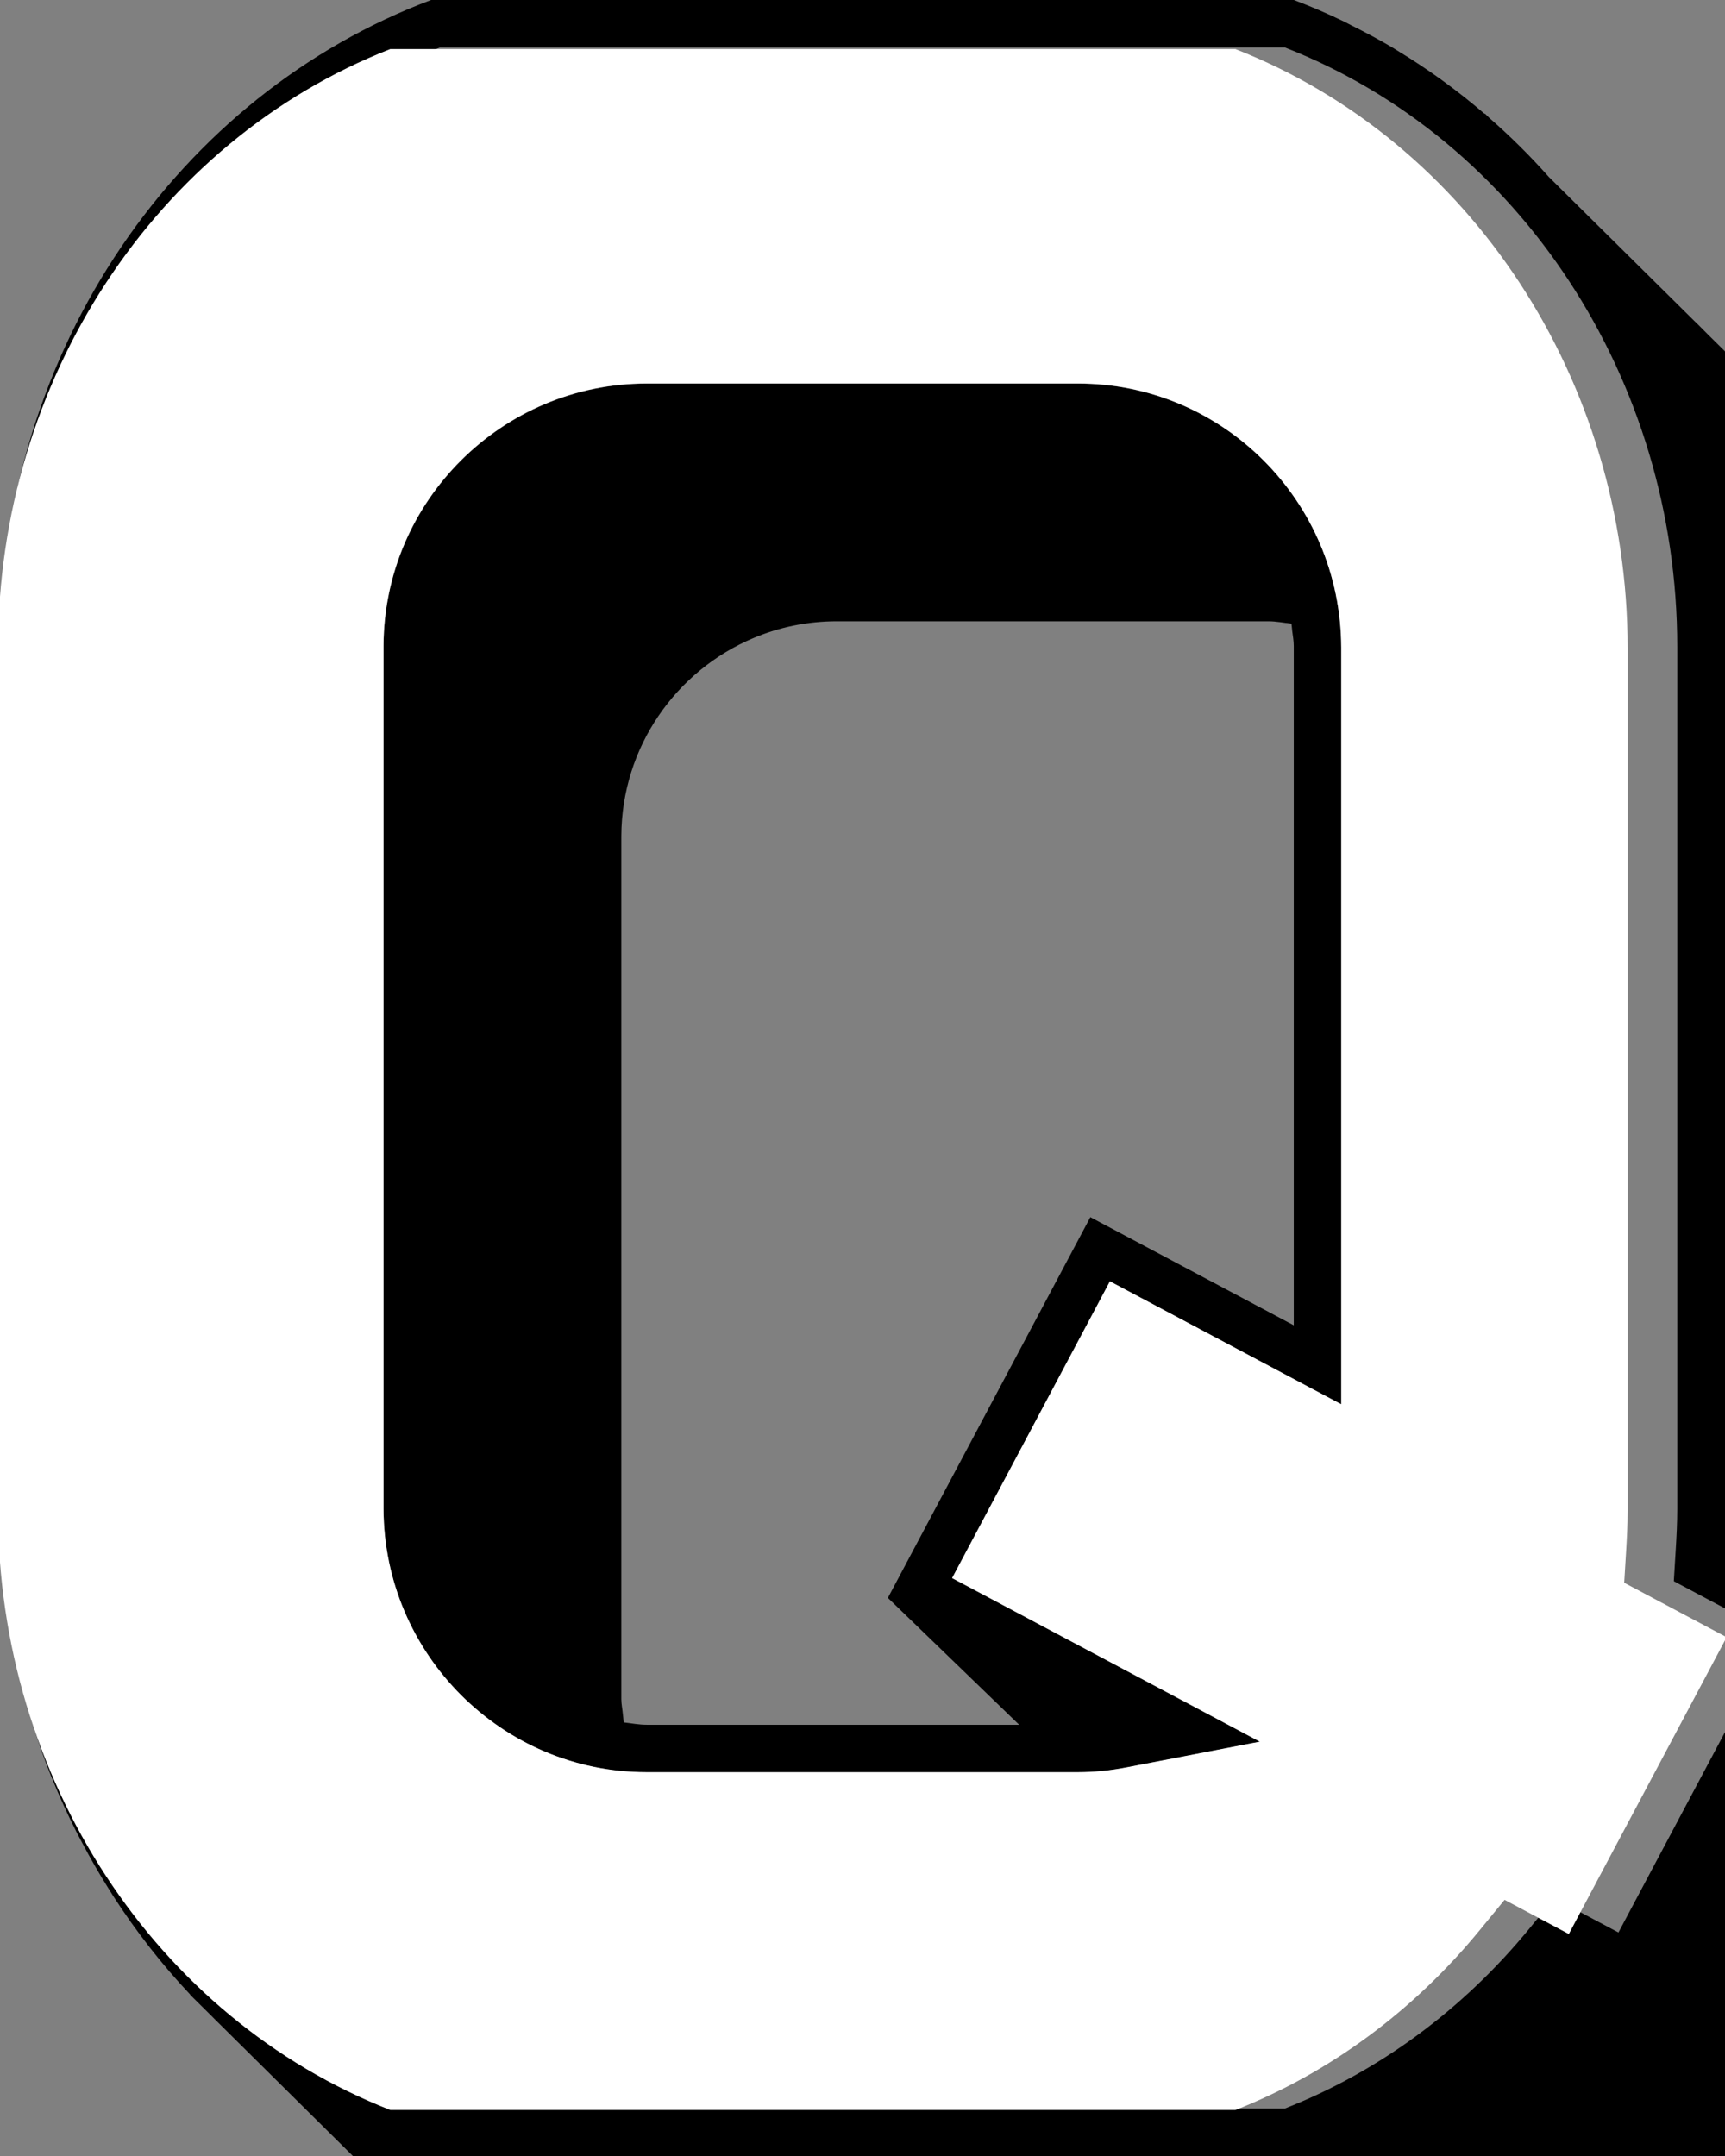 ﻿<?xml version="1.0" encoding="utf-8"?>
<svg width="80" height="100" xmlns="http://www.w3.org/2000/svg">
  <rect width="100%" height="100%" fill="#808080" stroke="none"/>
  <path d="M 50.005,17.793 L 29.992,17.793 C 23.288,17.793 17.815,23.248 17.79,29.951 L 17.79,69.998 C 17.814,76.732 23.288,82.205 29.992,82.205 L 50.005,82.205 C 50.743,82.205 51.495,82.13 52.305,81.972 L 58.433,80.789 L 44.16,73.201 L 51.479,59.438 L 62.206,65.139 L 62.206,30.029 C 62.182,23.248 56.708,17.793 50.005,17.793 Z M 59.893,28.927 C 59.906,29.044 59.922,29.162 59.931,29.282 C 59.961,29.507 60,29.727 60.001,29.963 L 60.001,30.029 L 60.001,30.032 L 60.001,61.47 L 50.567,56.455 L 41.177,74.113 L 47.266,79.999 L 29.992,79.999 C 29.627,79.999 29.281,79.93 28.927,79.89 C 28.914,79.773 28.907,79.652 28.89,79.537 C 28.871,79.293 28.817,79.062 28.815,78.816 L 28.815,38.85 L 28.815,38.847 L 28.815,38.781 C 28.831,34.653 31.347,31.113 34.929,29.6 C 36.122,29.094 37.435,28.816 38.812,28.816 L 58.825,28.816 C 59.19,28.817 59.537,28.887 59.893,28.927 Z" />
  <path d="M 88.811,78.406 L 88.811,38.814 C 88.811,37.809 88.755,36.821 88.669,35.839 C 88.643,35.546 88.603,35.259 88.57,34.969 C 88.491,34.263 88.39,33.566 88.268,32.876 C 88.215,32.577 88.161,32.282 88.099,31.989 C 87.946,31.239 87.765,30.505 87.562,29.775 C 87.509,29.588 87.464,29.396 87.408,29.207 C 87.127,28.263 86.808,27.332 86.447,26.428 C 86.444,26.419 86.44,26.414 86.437,26.406 C 86.084,25.521 85.685,24.663 85.26,23.822 C 85.184,23.673 85.103,23.526 85.024,23.377 C 84.642,22.648 84.233,21.937 83.8,21.244 C 83.724,21.124 83.651,21 83.573,20.883 C 82.515,19.24 81.323,17.707 80,16.31 L 79.992,16.287 L 79.204,15.509 C 78.986,15.294 78.777,15.071 78.554,14.863 L 71.829,8.206 C 70.962,7.227 70.036,6.313 69.06,5.461 L 68.848,5.251 L 68.867,5.295 C 68.218,4.734 67.549,4.206 66.857,3.707 C 66.843,3.695 66.83,3.686 66.817,3.676 C 66.172,3.213 65.511,2.774 64.832,2.363 C 64.755,2.317 64.68,2.265 64.601,2.219 C 63.982,1.852 63.35,1.513 62.704,1.192 C 62.575,1.129 62.451,1.056 62.321,0.994 C 61.565,0.632 60.795,0.296 60.007,0.001 L 19.992,0.001 C 8.346,4.364 0.005,16.147 0.005,29.996 L 0.005,69.999 L 0.005,70.002 C 0.005,70.004 0.005,70.007 0.005,70.013 C 0.006,71.012 0.061,71.997 0.147,72.97 C 0.173,73.269 0.213,73.562 0.248,73.858 C 0.327,74.555 0.425,75.245 0.547,75.927 C 0.601,76.232 0.657,76.536 0.719,76.837 C 0.871,77.569 1.048,78.29 1.246,78.999 C 1.304,79.206 1.351,79.415 1.413,79.622 C 1.693,80.555 2.007,81.474 2.365,82.369 C 2.381,82.412 2.401,82.449 2.418,82.493 C 2.758,83.337 3.137,84.158 3.543,84.965 C 3.632,85.14 3.727,85.312 3.818,85.487 C 4.186,86.184 4.576,86.865 4.991,87.528 C 5.081,87.674 5.171,87.821 5.264,87.965 C 6.316,89.59 7.5,91.111 8.811,92.501 C 8.814,92.501 8.815,92.504 8.817,92.507 L 8.825,92.529 L 9.686,93.382 C 9.716,93.411 9.745,93.44 9.774,93.468 C 9.932,93.623 10.081,93.784 10.242,93.934 C 10.249,93.94 10.255,93.948 10.262,93.954 L 16.991,100.618 C 16.995,100.623 17,100.626 17.004,100.629 C 17.867,101.603 18.789,102.51 19.76,103.359 C 19.763,103.359 19.764,103.362 19.767,103.365 L 19.969,103.566 L 19.95,103.523 C 20.587,104.071 21.246,104.593 21.925,105.085 C 21.96,105.11 21.992,105.137 22.026,105.159 C 22.651,105.61 23.294,106.035 23.951,106.434 C 24.044,106.491 24.136,106.551 24.231,106.609 C 24.834,106.964 25.451,107.295 26.079,107.608 C 26.223,107.679 26.362,107.76 26.505,107.829 C 27.26,108.191 28.026,108.524 28.812,108.819 L 68.824,108.819 C 69.956,108.394 71.048,107.881 72.113,107.321 C 72.268,107.238 72.425,107.163 72.578,107.08 C 73.616,106.509 74.615,105.874 75.577,105.185 C 75.689,105.104 75.797,105.024 75.907,104.941 C 77.958,103.428 79.824,101.66 81.459,99.664 L 84.791,101.435 L 94.18,83.777 L 88.811,78.406 Z M 75.059,89.632 L 72.079,88.047 L 70.933,89.445 C 67.849,93.212 63.934,96.091 59.596,97.794 L 20.4,97.794 C 9.504,93.522 2.21,82.405 2.21,69.998 L 2.21,29.995 C 2.21,17.587 9.503,6.471 20.4,2.204 L 59.596,2.204 C 70.492,6.471 77.786,17.587 77.786,29.995 L 77.786,69.998 C 77.786,70.646 77.751,71.287 77.713,71.924 L 77.627,73.34 L 82.378,75.866 L 75.059,89.632 Z" />
  <path fill="#ffffff" d="M 50,17.785 L 29.987,17.785 C 23.283,17.785 17.81,23.24 17.785,29.943 L 17.785,69.99 C 17.809,76.724 23.283,82.197 29.987,82.197 L 50,82.197 C 50.738,82.197 51.49,82.122 52.3,81.964 L 58.428,80.781 L 44.155,73.193 L 51.474,59.43 L 62.201,65.131 L 62.201,30.021 C 62.177,23.24 56.703,17.785 50,17.785 Z M 72.758,89.704 L 69.778,88.119 L 68.632,89.517 C 65.548,93.284 61.633,96.163 57.295,97.866 L 18.099,97.866 C 7.203,93.594 -0.091,82.477 -0.091,70.07 L -0.091,30.067 C -0.091,17.659 7.202,6.543 18.099,2.276 L 57.295,2.276 C 68.191,6.543 75.485,17.659 75.485,30.067 L 75.485,70.07 C 75.485,70.718 75.45,71.359 75.412,71.996 L 75.326,73.412 L 80.077,75.938 L 72.758,89.704 Z" />
</svg>